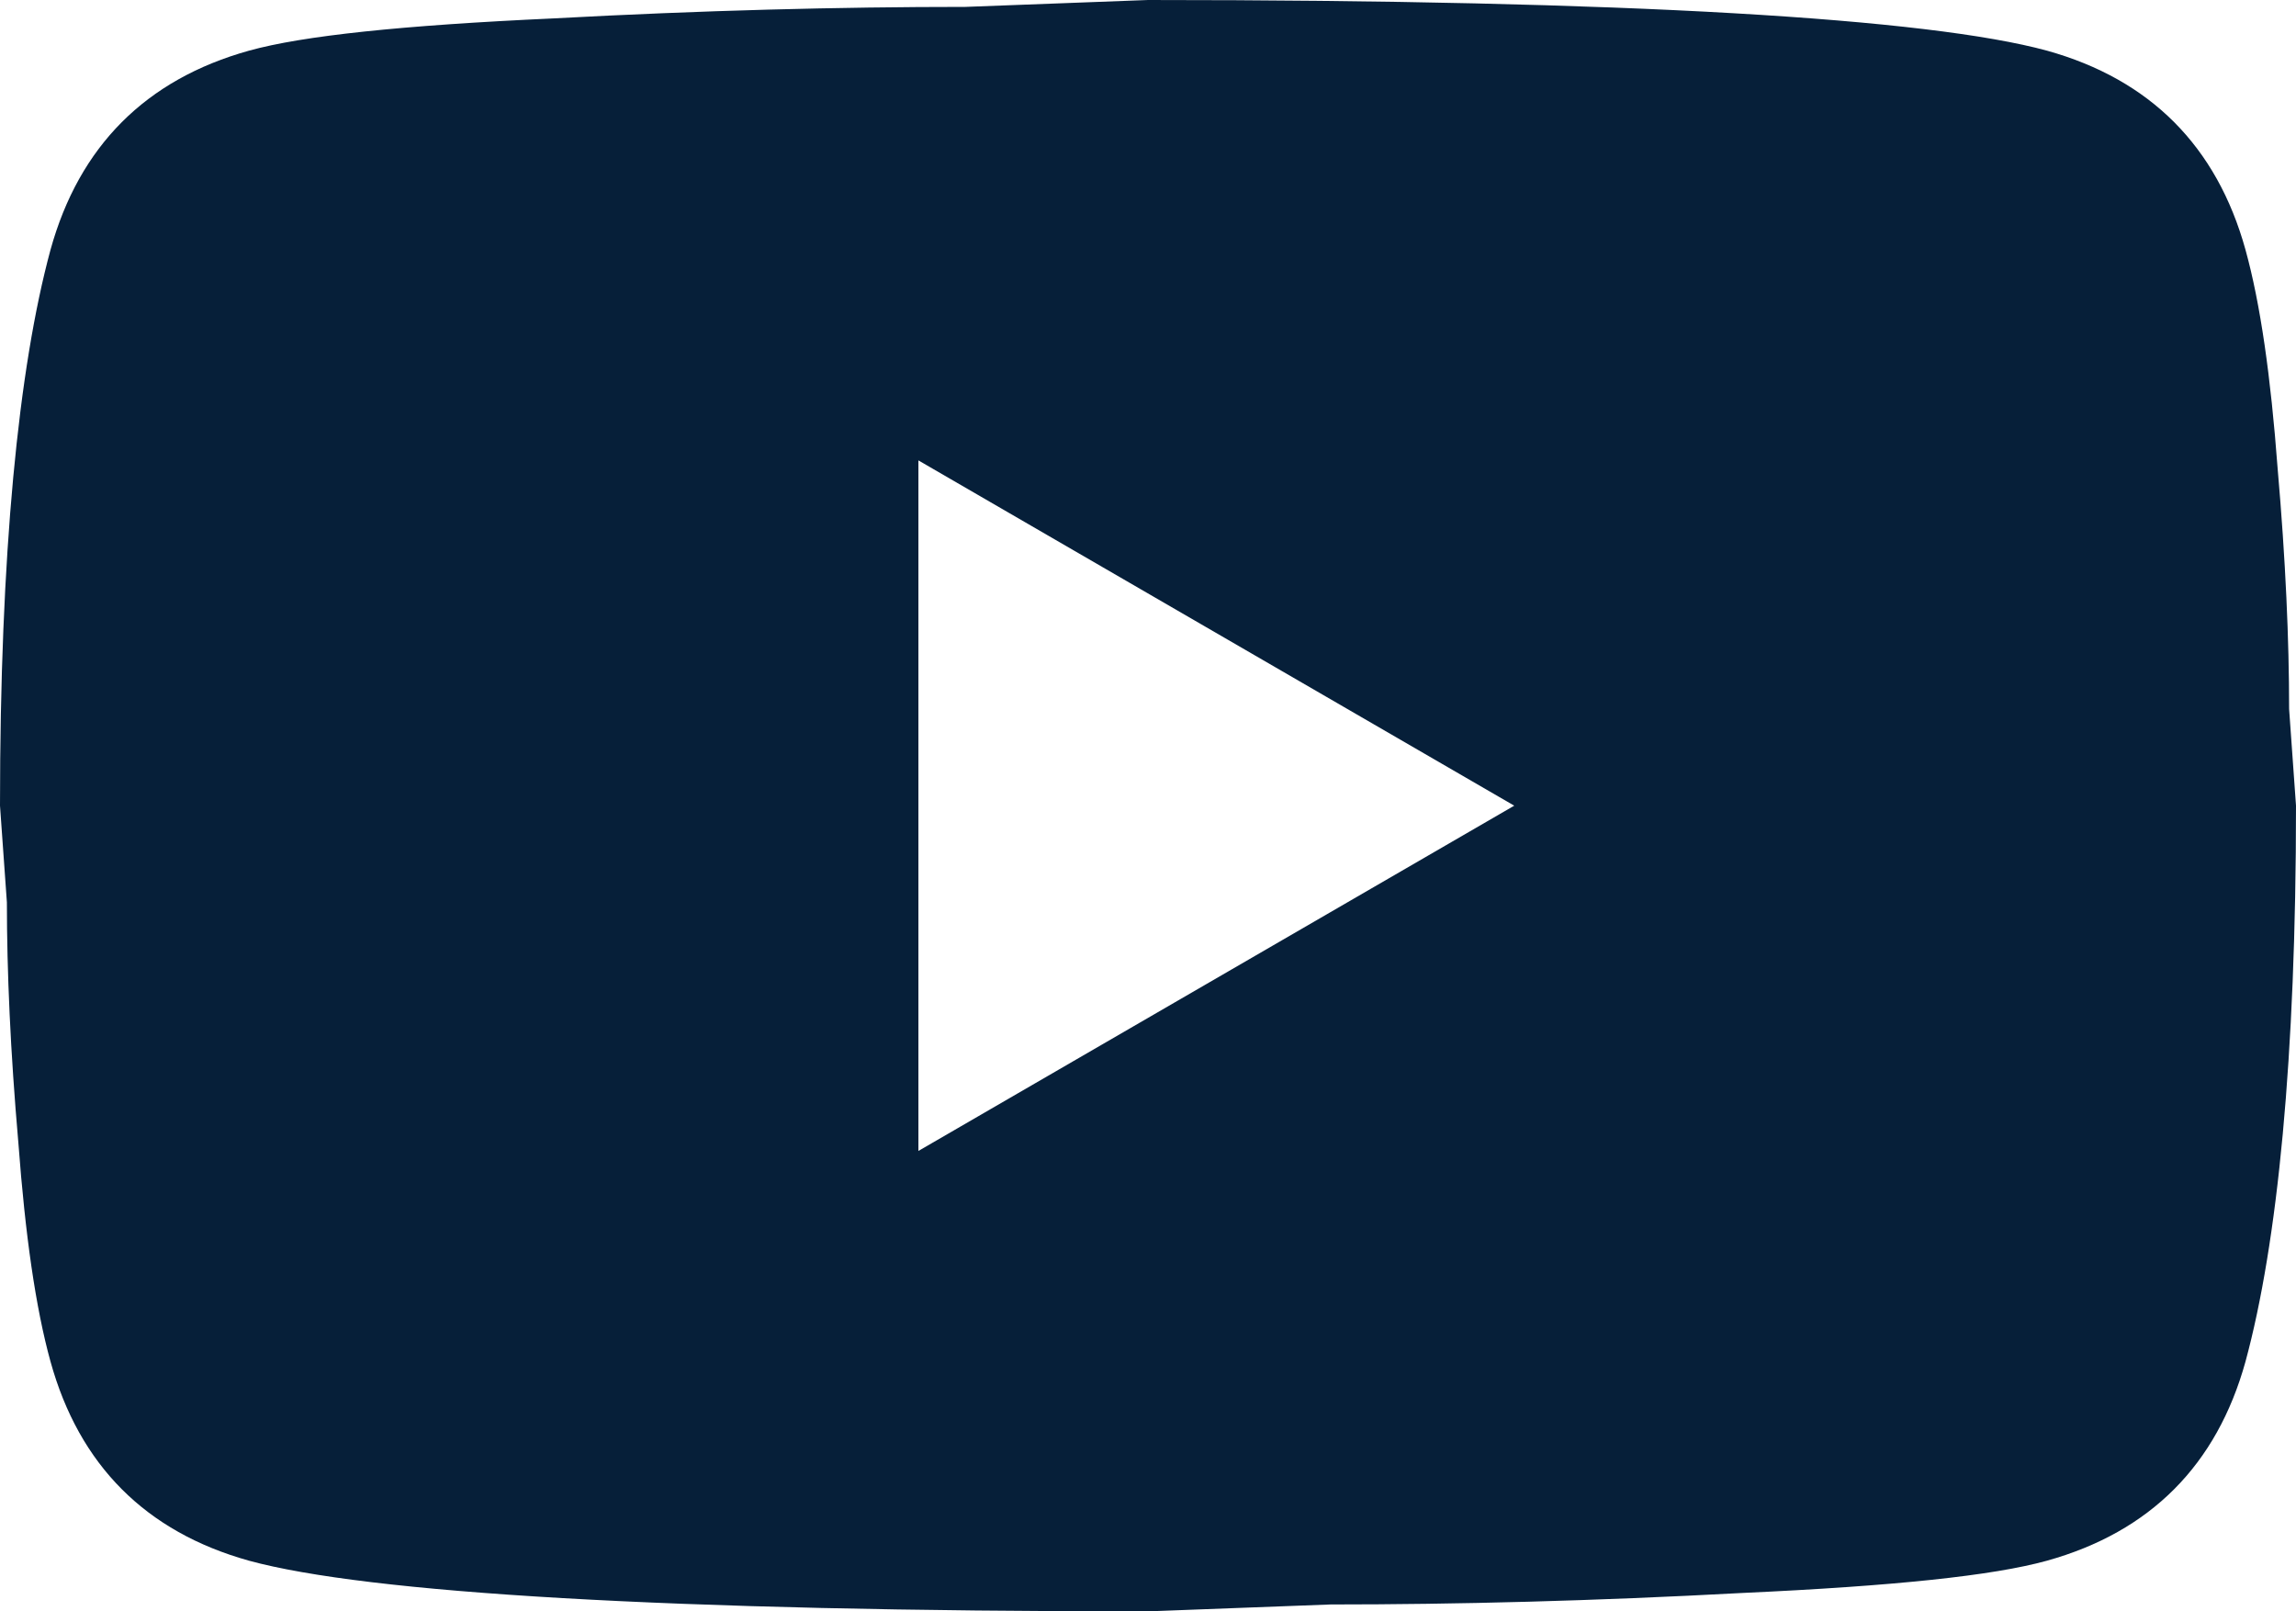<svg width="57" height="40" viewBox="0 0 57 40" fill="none" xmlns="http://www.w3.org/2000/svg">
<path d="M22.8 28.571L37.592 20L22.8 11.429V28.571ZM55.746 6.2C56.117 7.543 56.373 9.343 56.544 11.629C56.743 13.914 56.829 15.886 56.829 17.6L57 20C57 26.257 56.544 30.857 55.746 33.8C55.033 36.371 53.38 38.029 50.816 38.743C49.476 39.114 47.025 39.371 43.263 39.543C39.558 39.743 36.166 39.829 33.032 39.829L28.5 40C16.558 40 9.12 39.543 6.184 38.743C3.619 38.029 1.966 36.371 1.254 33.8C0.883 32.457 0.627 30.657 0.456 28.371C0.257 26.086 0.171 24.114 0.171 22.4L0 20C0 13.743 0.456 9.143 1.254 6.2C1.966 3.629 3.619 1.971 6.184 1.257C7.524 0.886 9.975 0.629 13.737 0.457C17.442 0.257 20.834 0.171 23.968 0.171L28.5 0C40.441 0 47.88 0.457 50.816 1.257C53.38 1.971 55.033 3.629 55.746 6.2Z" fill="#061F39"/>
</svg>
